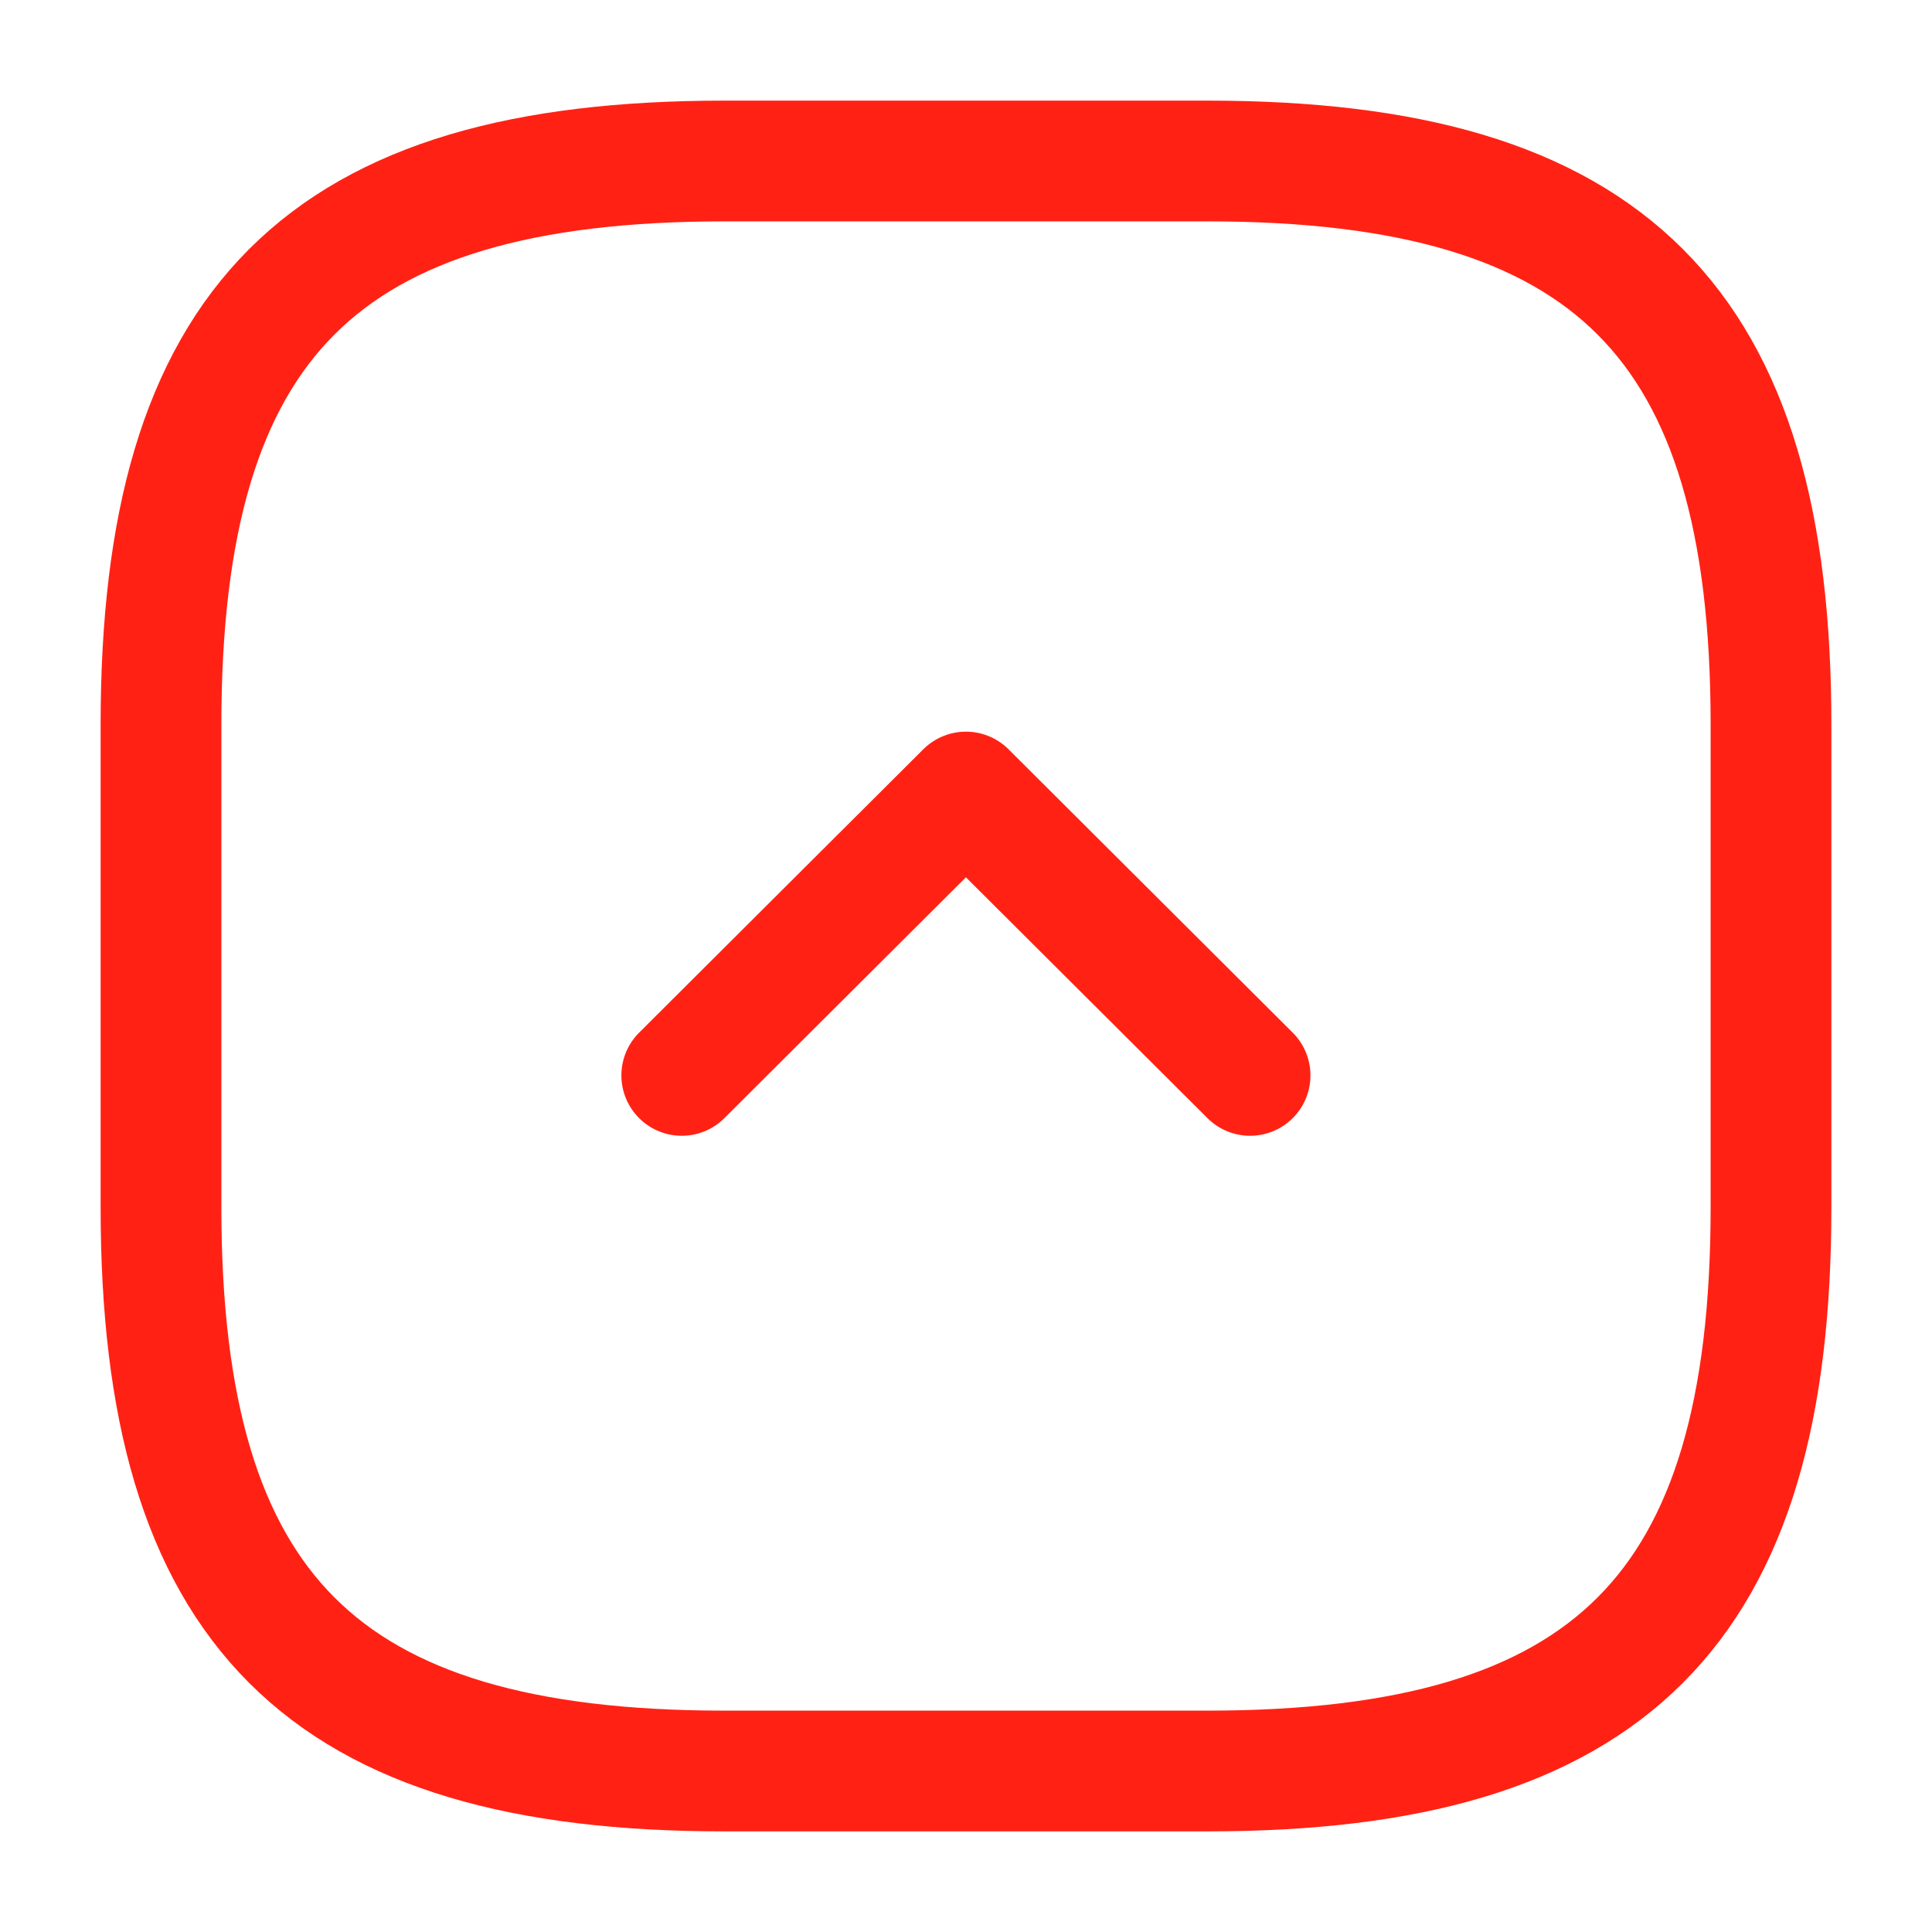 <svg width="24" height="24" viewBox="0 0 24 24" fill="none" xmlns="http://www.w3.org/2000/svg">
<path d="M15 2H9C4 2 2 4 2 9V15C2 20 4 22 9 22H15C20 22 22 20 22 15V9C22 4 20 2 15 2Z" stroke="#FF2214" stroke-width="1.5" stroke-linecap="round" stroke-linejoin="round"/>
<path d="M15.529 13.359L11.999 9.839L8.469 13.359" stroke="#FF2214" stroke-width="1.5" stroke-linecap="round" stroke-linejoin="round"/>
</svg>
